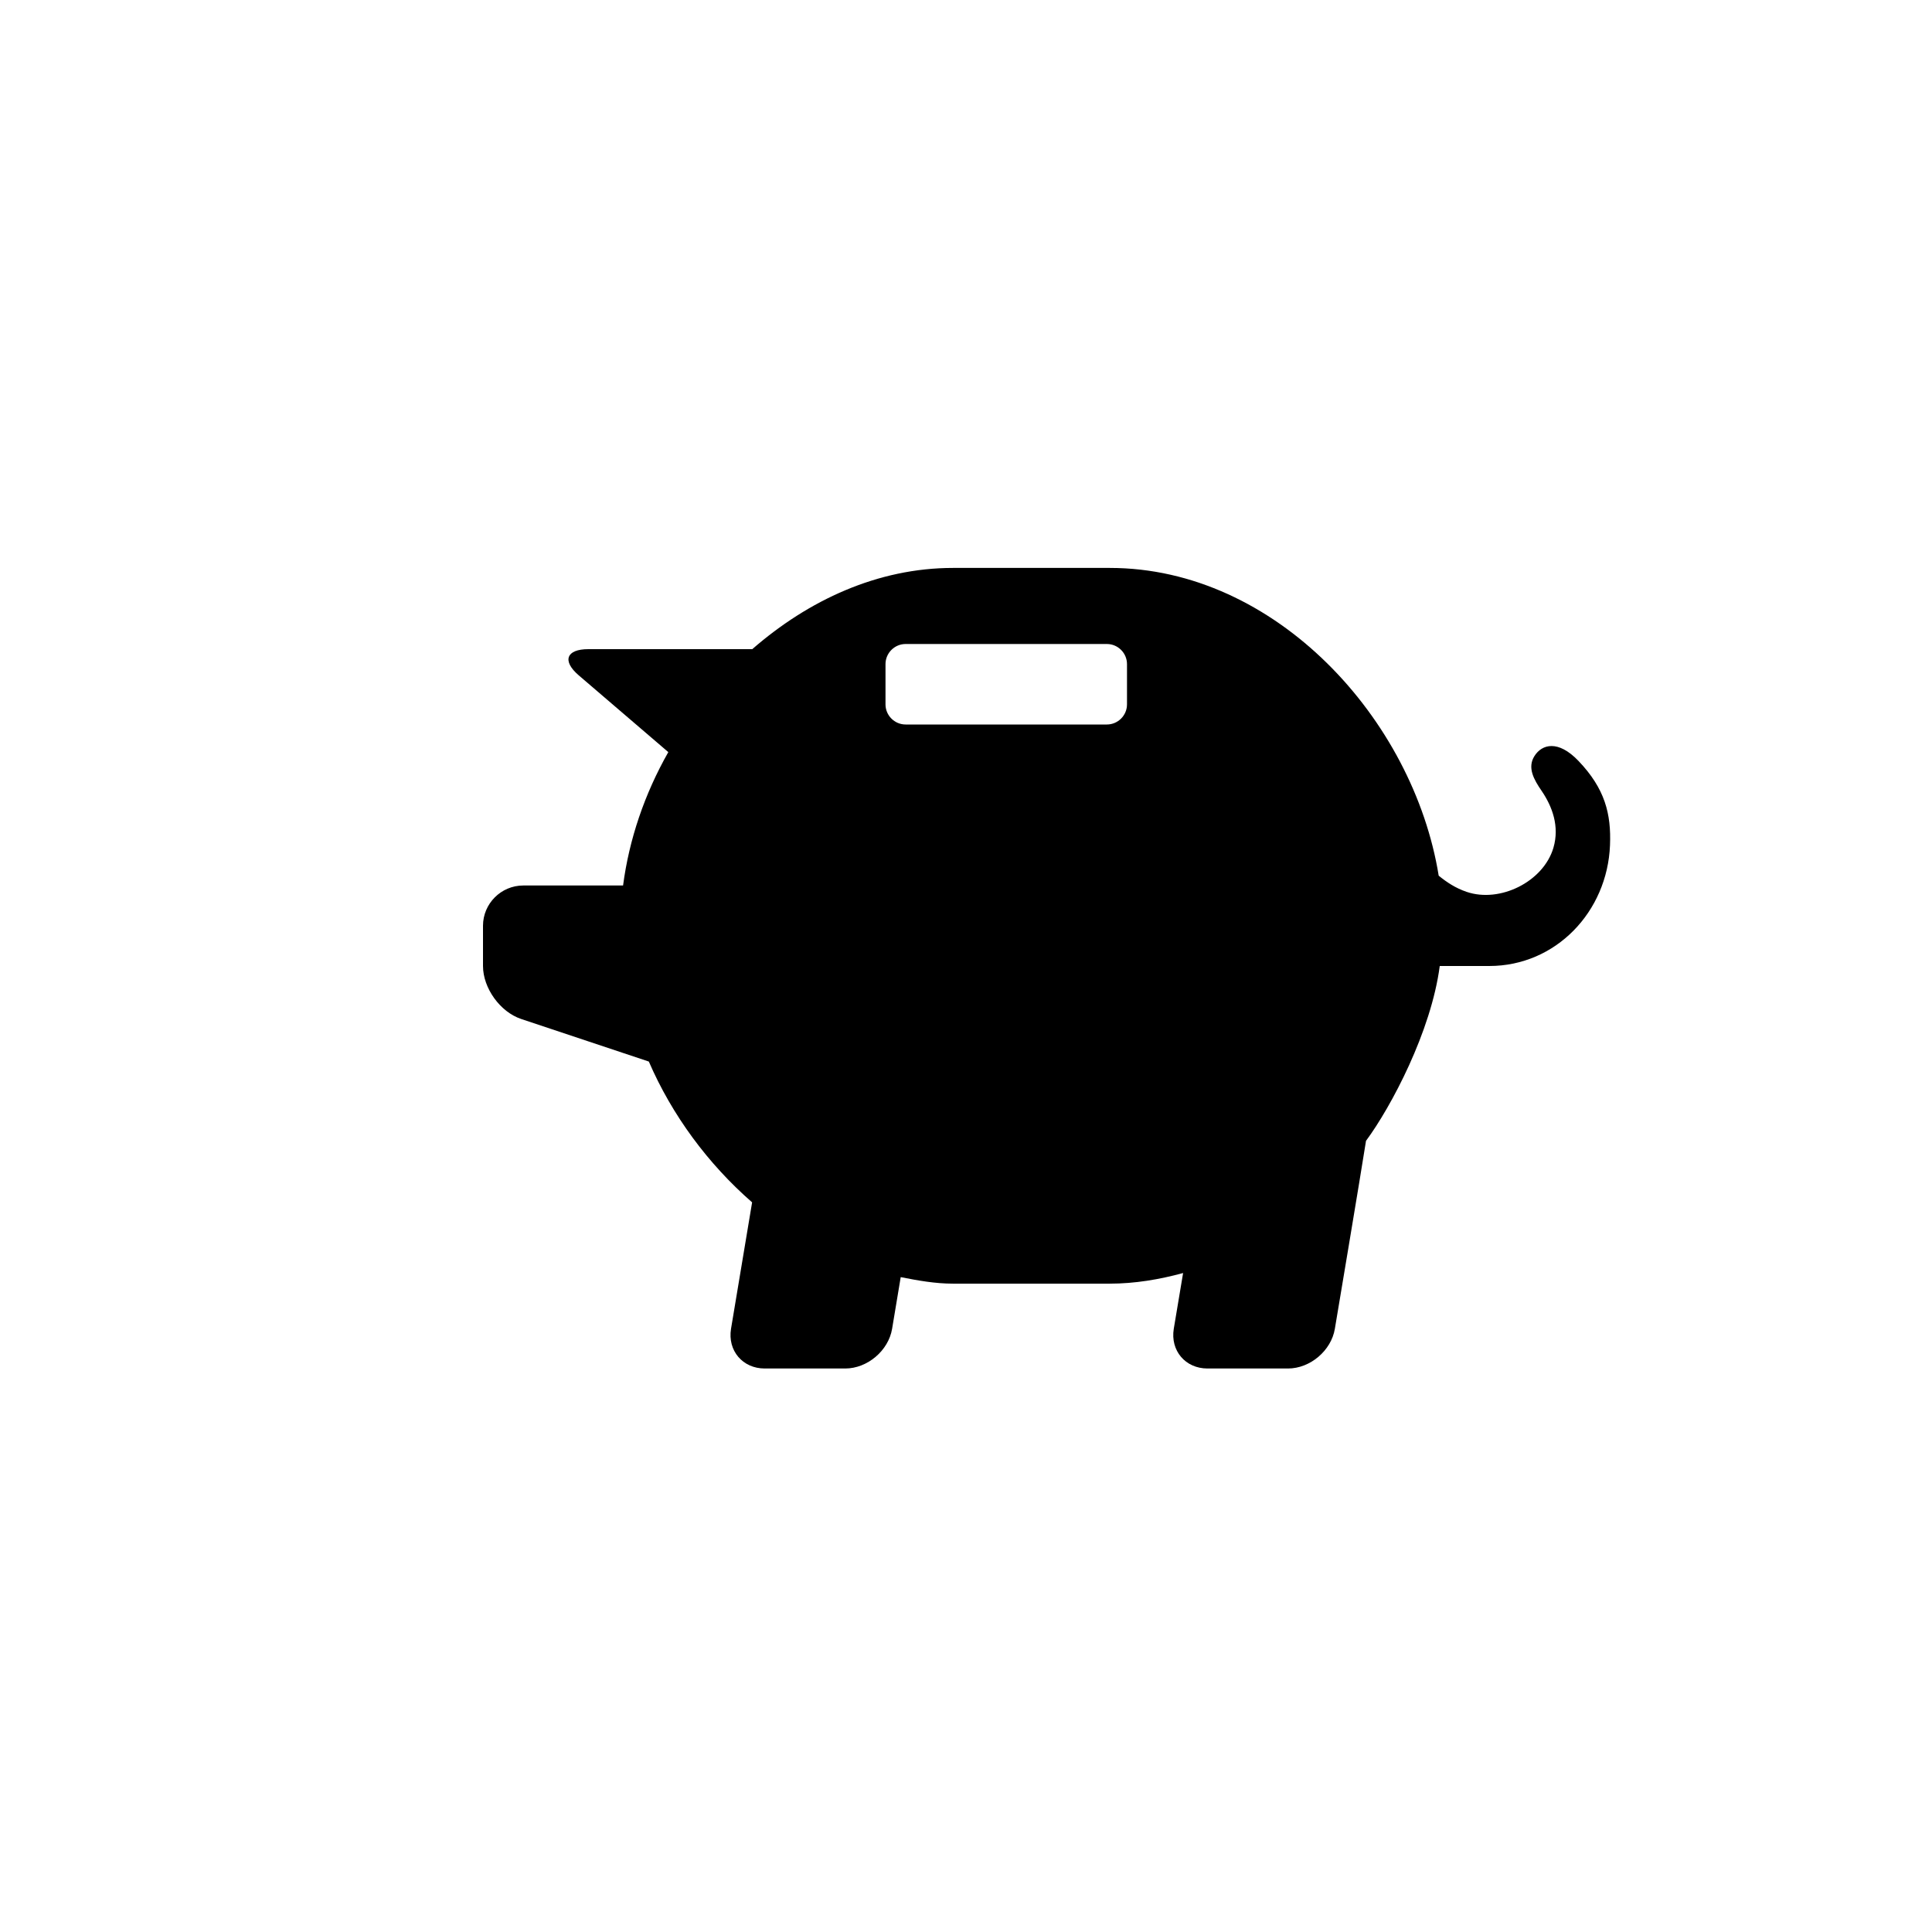 <?xml version="1.0" encoding="utf-8"?>
<!-- Generator: Adobe Illustrator 19.1.0, SVG Export Plug-In . SVG Version: 6.00 Build 0)  -->
<svg version="1.1" id="Layer_1" xmlns="http://www.w3.org/2000/svg" xmlns:xlink="http://www.w3.org/1999/xlink" x="0px" y="0px"
	 viewBox="0 0 24 24" style="enable-background:new 0 0 24 24;" xml:space="preserve">
<g id="piggy-bank">
	<path d="M19.609,9.453c-0.255-0.267-0.455-0.207-0.547-0.062c-0.092,0.144-0.008,0.293,0.089,0.434
		c0.13,0.191,0.225,0.438,0.146,0.707c-0.125,0.422-0.664,0.688-1.078,0.547c-0.139-0.047-0.249-0.121-0.347-0.201
		c-0.314-1.942-2.023-3.823-4.086-3.823h-1.946c-0.939,0-1.798,0.402-2.495,1.009H7.309c-0.275,0-0.329,0.146-0.12,0.325
		l1.113,0.954C8.006,9.864,7.815,10.428,7.74,11H6.5C6.225,11,6,11.225,6,11.5V12c0,0.275,0.213,0.571,0.474,0.658l1.586,0.529
		c0.288,0.666,0.734,1.27,1.283,1.749l-0.262,1.571C9.037,16.778,9.225,17,9.5,17h1c0.275,0,0.537-0.222,0.582-0.493l0.107-0.642
		c0.213,0.042,0.428,0.081,0.65,0.081h1.946c0.314,0,0.618-0.052,0.912-0.132l-0.116,0.693C14.537,16.778,14.725,17,15,17h1
		c0.275,0,0.537-0.222,0.582-0.493c0,0,0.324-1.929,0.387-2.335c0.312-0.422,0.81-1.36,0.916-2.172H18.5
		c0.827,0,1.467-0.674,1.5-1.5C20.016,10.109,19.937,9.797,19.609,9.453z M14,8.75C14,8.887,13.888,9,13.75,9h-2.5
		C11.112,9,11,8.887,11,8.75v-0.5C11,8.113,11.112,8,11.25,8h2.5C13.888,8,14,8.113,14,8.25V8.75z"/>
</g>
</svg>
